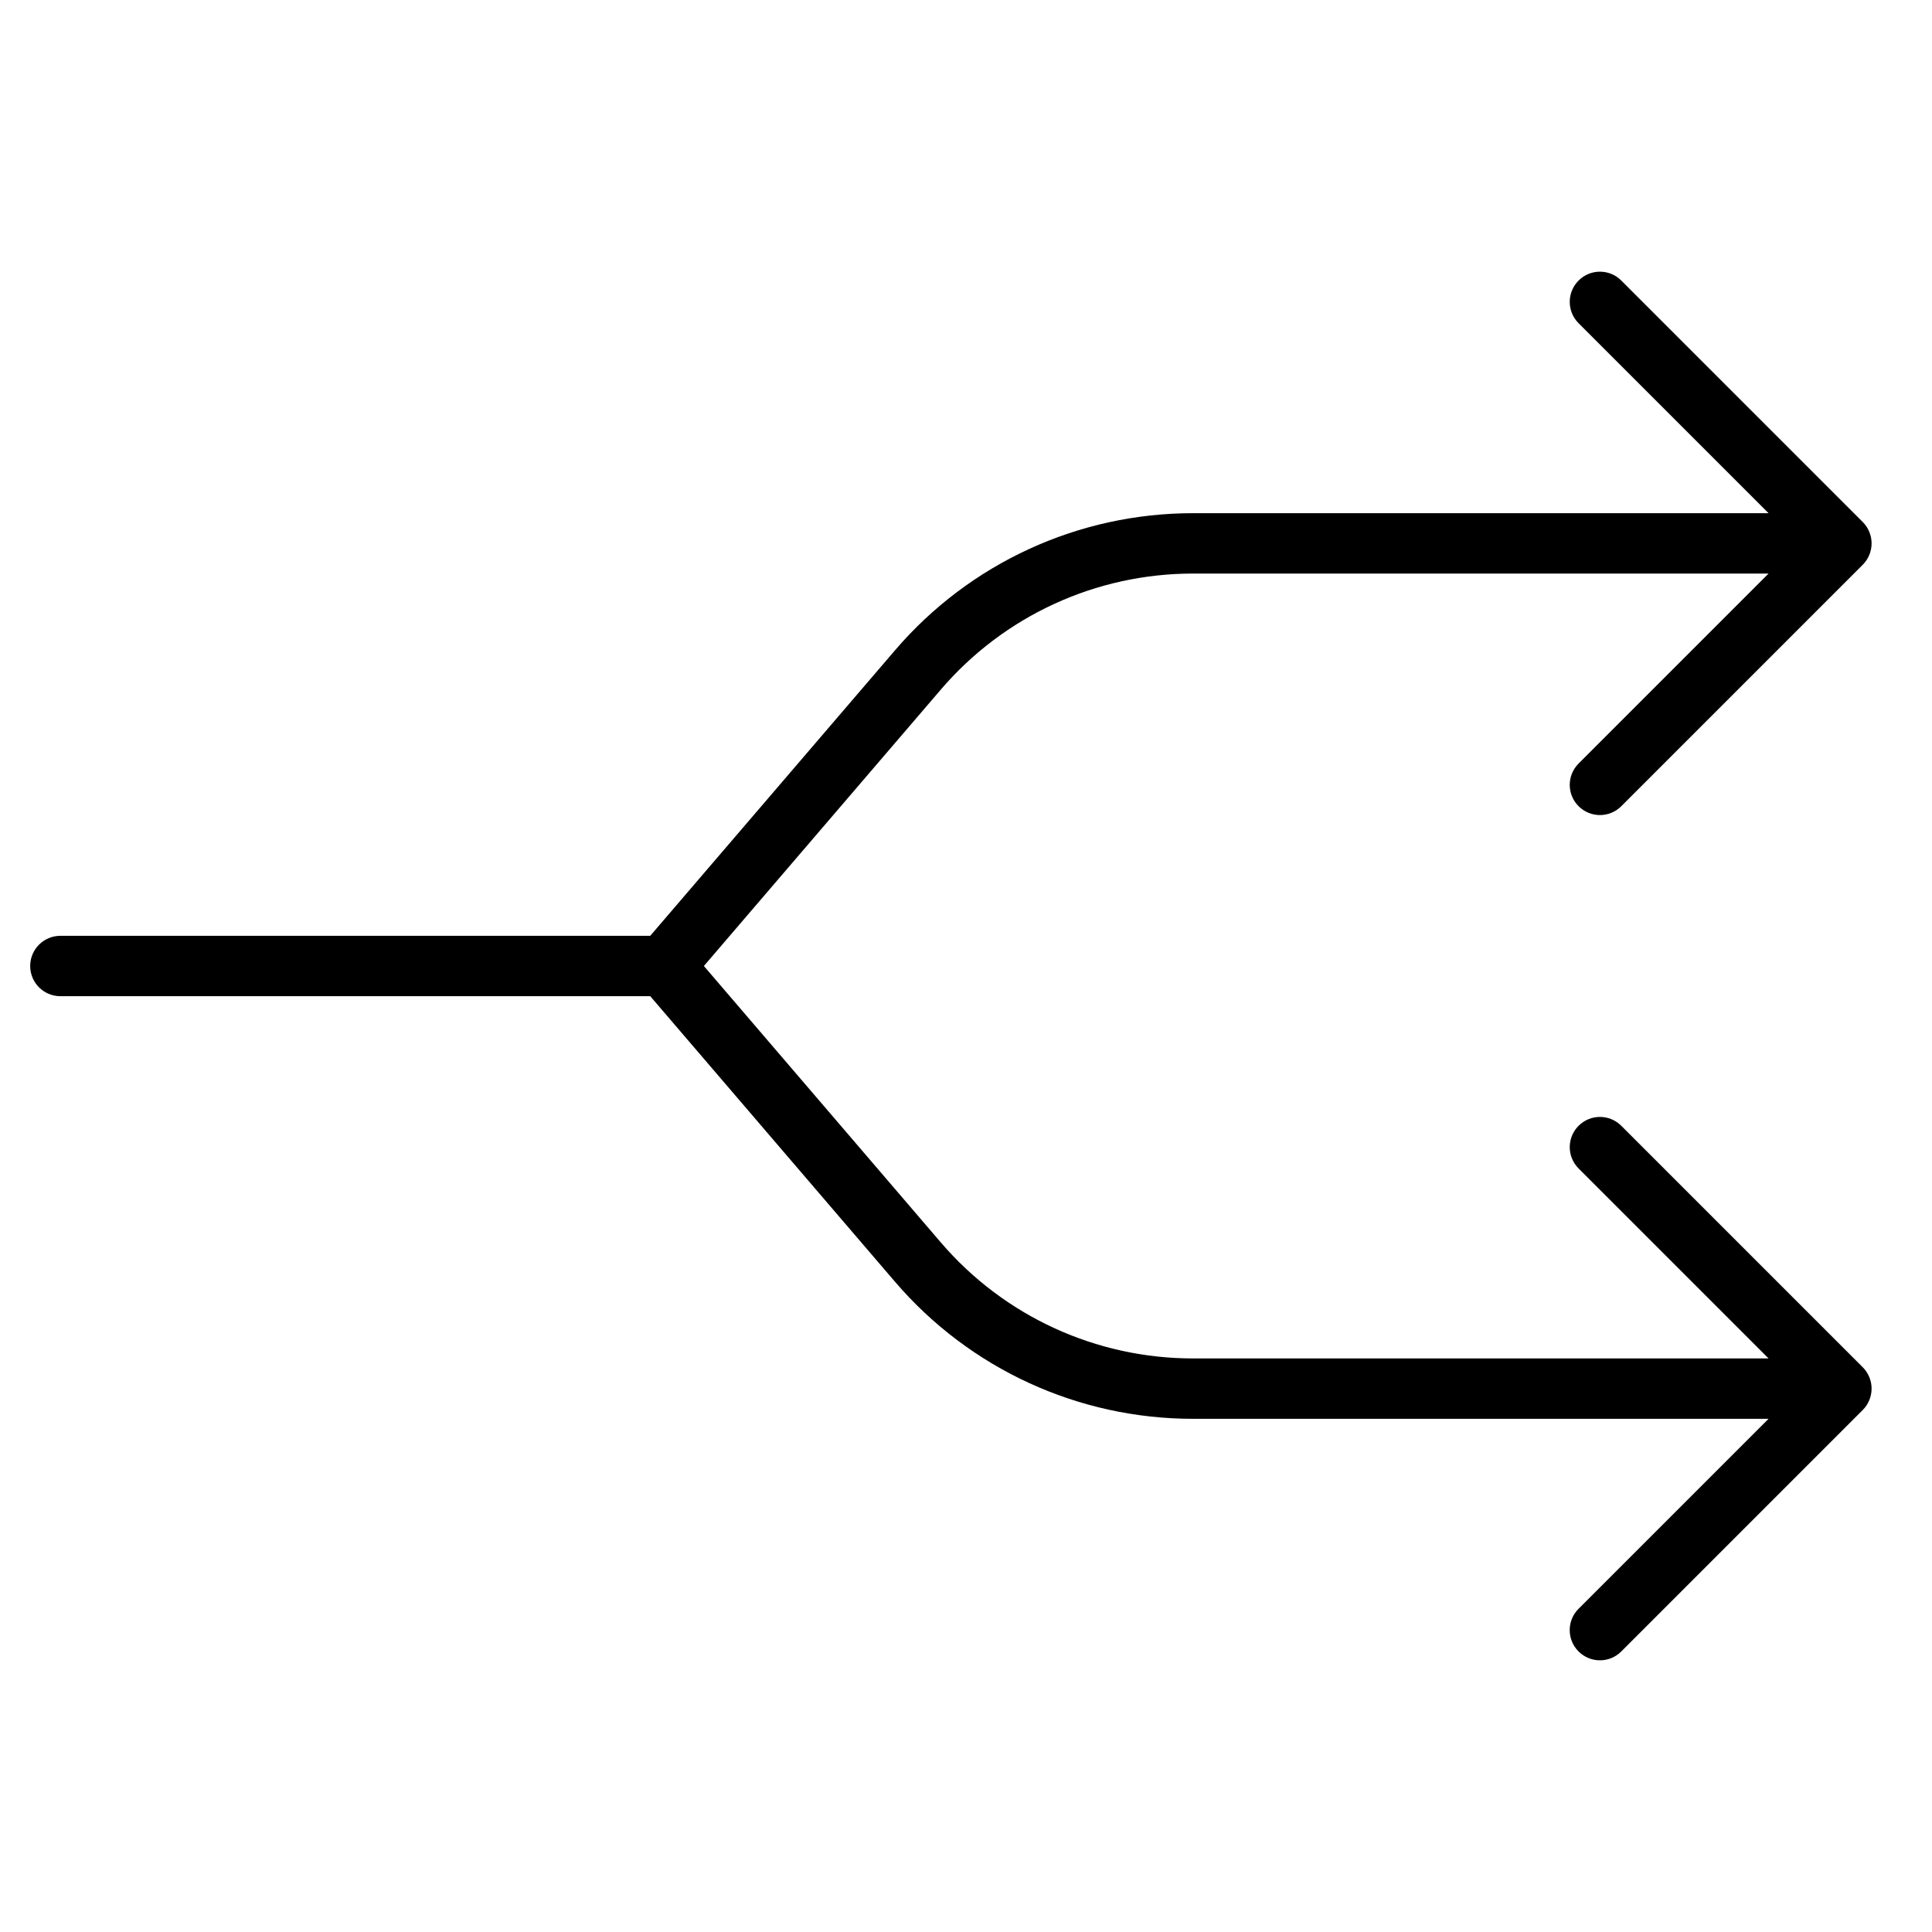 <?xml version="1.0" encoding="utf-8"?>
<!-- Generator: Adobe Illustrator 19.2.1, SVG Export Plug-In . SVG Version: 6.00 Build 0)  -->
<!DOCTYPE svg PUBLIC "-//W3C//DTD SVG 1.1//EN" "http://www.w3.org/Graphics/SVG/1.1/DTD/svg11.dtd">
<svg version="1.1" id="Layer_1" xmlns="http://www.w3.org/2000/svg" xmlns:xlink="http://www.w3.org/1999/xlink" x="0px" y="0px"
	 width="64px" height="64px" viewBox="0 0 64 64" enable-background="new 0 0 64 64" xml:space="preserve">
<path d="M2,33h19.54l8.108,9.46c2.473,2.885,6.07,4.54,9.871,4.54h19.066l-6.293,6.293c-0.391,0.391-0.391,1.023,0,1.414
	C52.488,54.902,52.744,55,53,55s0.512-0.098,0.707-0.293l7.999-7.999c0.093-0.092,0.166-0.203,0.217-0.326
	c0.101-0.244,0.101-0.52,0-0.764c-0.051-0.123-0.124-0.233-0.217-0.326l-7.999-7.999c-0.391-0.391-1.023-0.391-1.414,0
	s-0.391,1.023,0,1.414L58.586,45H39.52c-3.216,0-6.26-1.4-8.353-3.841L23.317,32l7.851-9.159C33.26,20.4,36.304,19,39.52,19h19.066
	l-6.293,6.293c-0.391,0.391-0.391,1.023,0,1.414C52.488,26.902,52.744,27,53,27s0.512-0.098,0.707-0.293l7.999-7.999
	c0.093-0.092,0.166-0.203,0.217-0.326c0.101-0.244,0.101-0.52,0-0.764c-0.051-0.123-0.124-0.233-0.217-0.326l-7.999-7.999
	c-0.391-0.391-1.023-0.391-1.414,0s-0.391,1.023,0,1.414L58.586,17H39.52c-3.801,0-7.398,1.655-9.87,4.54L21.54,31H2
	c-0.553,0-1,0.448-1,1S1.447,33,2,33z"/>
</svg>
